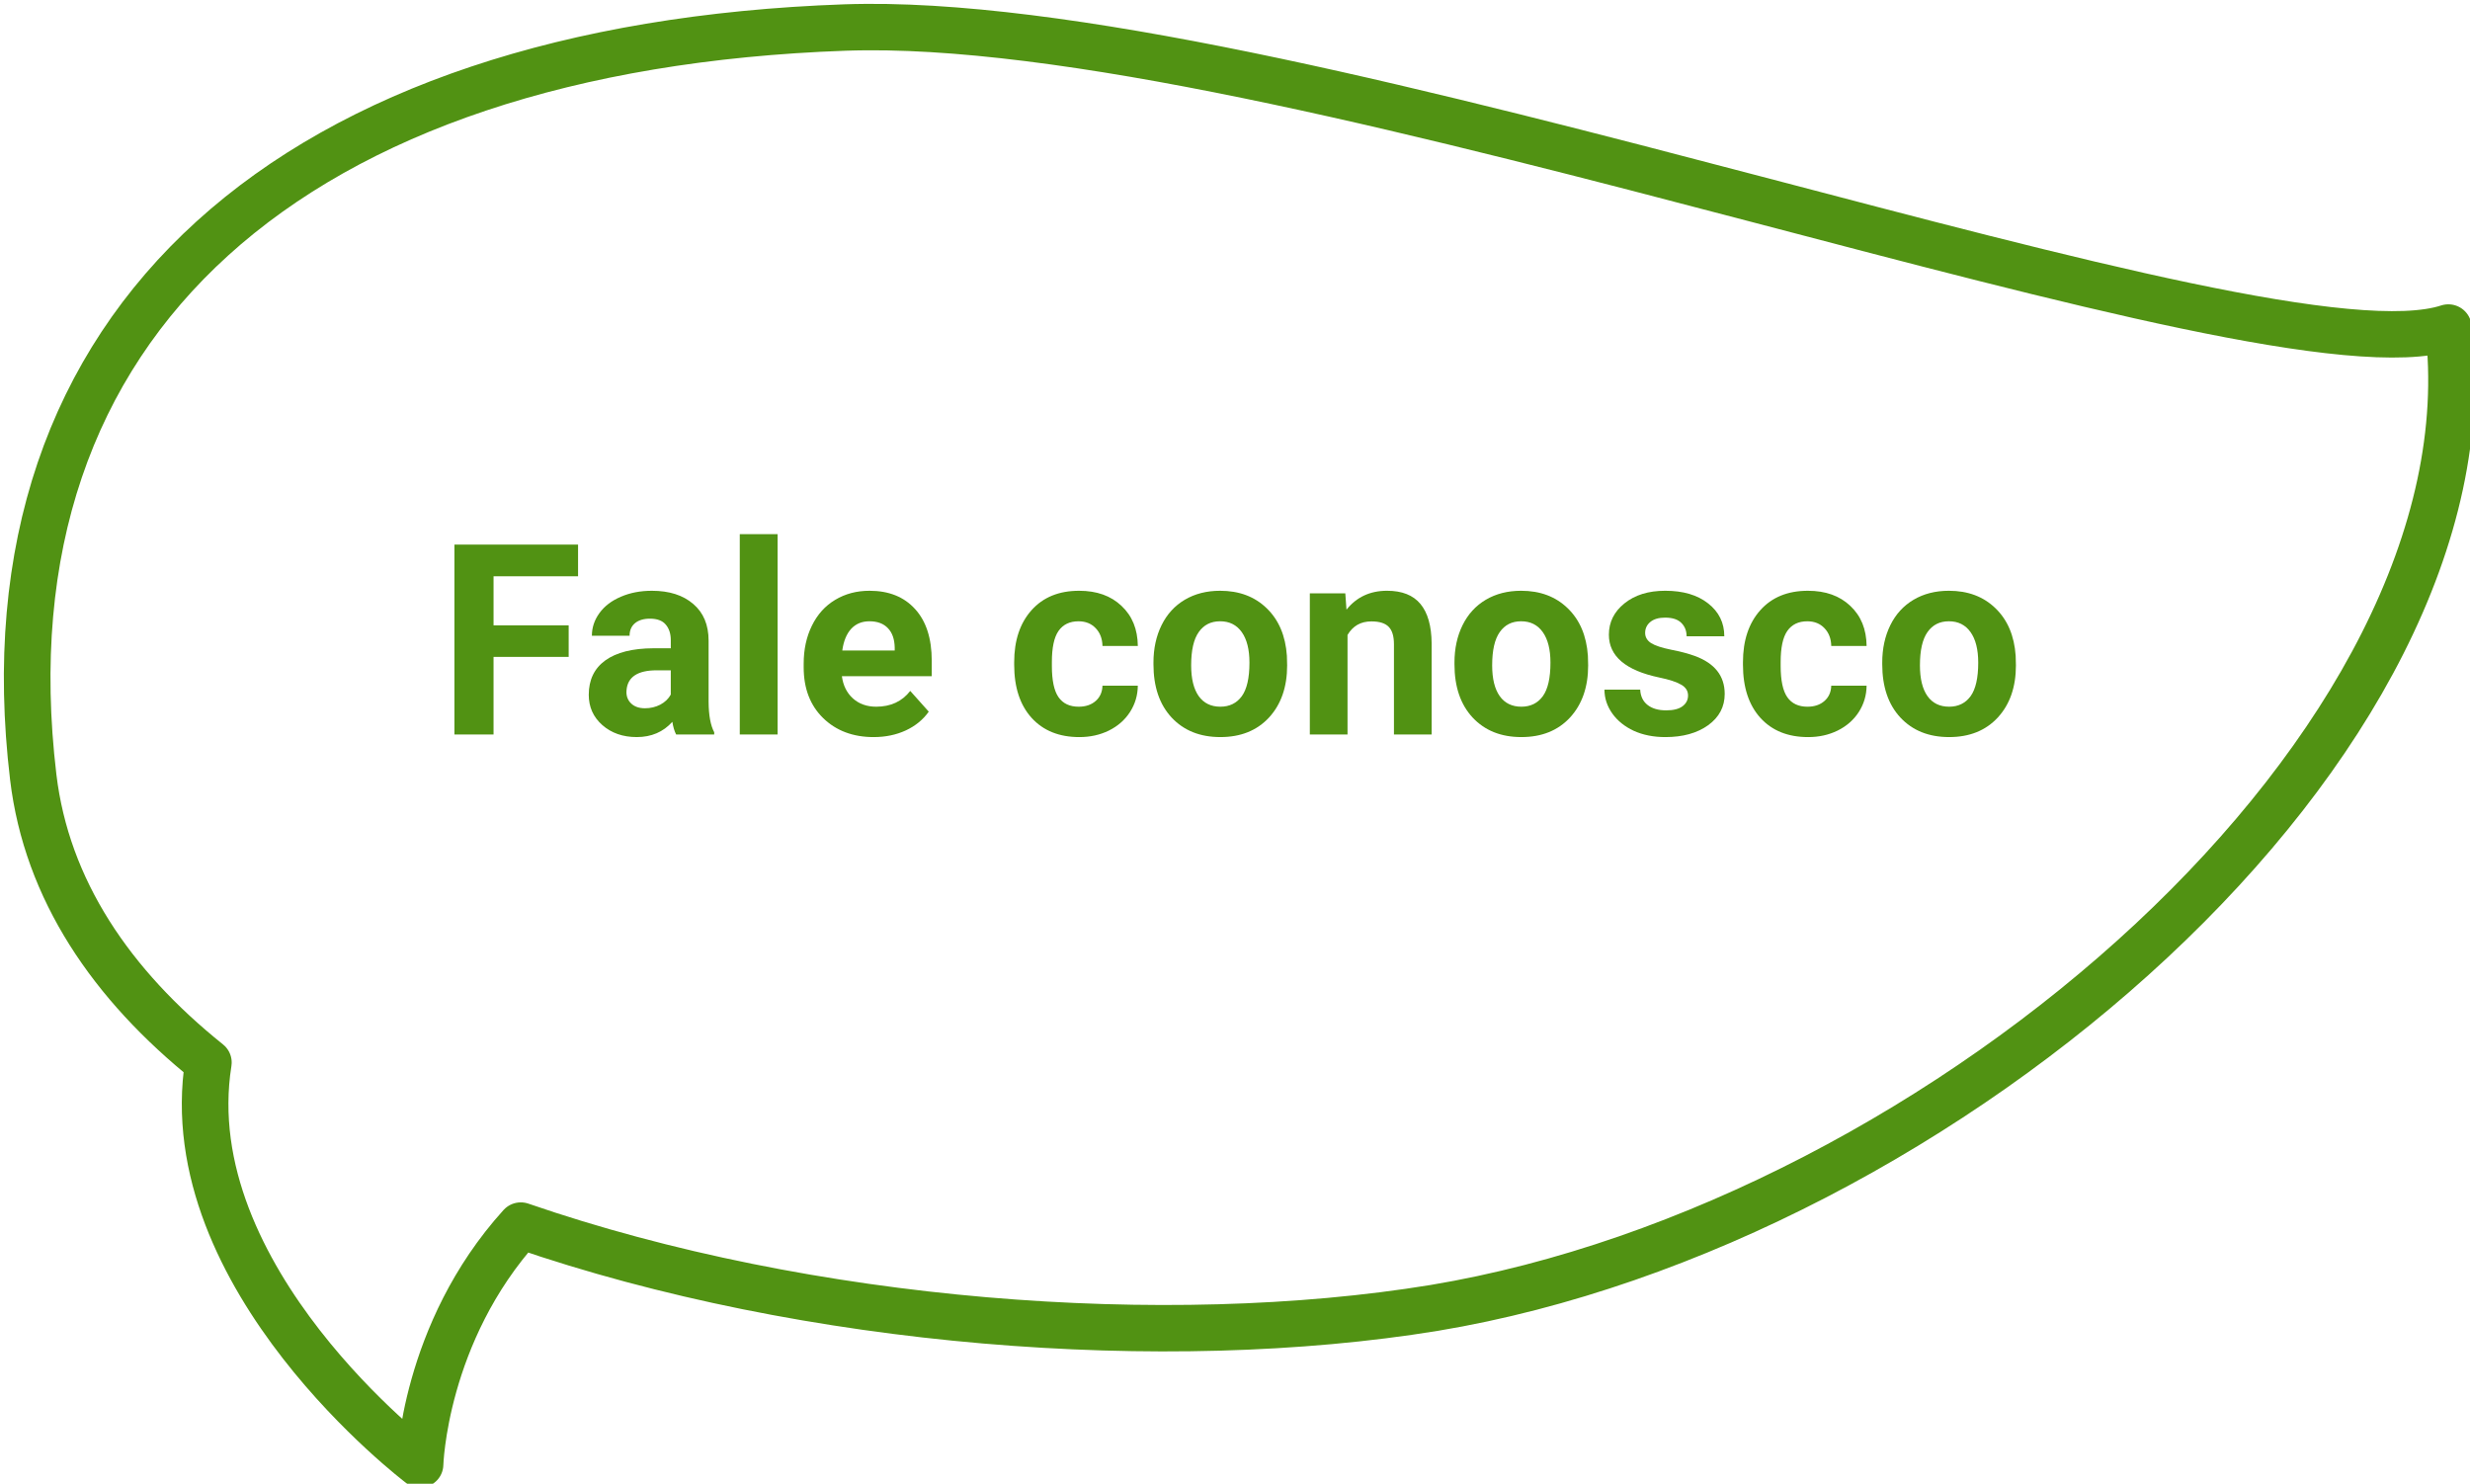 <?xml version="1.0" encoding="UTF-8" standalone="no"?>
<!-- Created with Inkscape (http://www.inkscape.org/) -->

<svg
   xmlns:dc="http://purl.org/dc/elements/1.1/"
   xmlns:cc="http://creativecommons.org/ns#"
   xmlns:rdf="http://www.w3.org/1999/02/22-rdf-syntax-ns#"
   xmlns:svg="http://www.w3.org/2000/svg"
   xmlns="http://www.w3.org/2000/svg"
   xmlns:sodipodi="http://sodipodi.sourceforge.net/DTD/sodipodi-0.dtd"
   xmlns:inkscape="http://www.inkscape.org/namespaces/inkscape"
   width="74.955mm"
   height="45.025mm"
   viewBox="0 0 265.588 159.538"
   id="svg21449"
   version="1.1"
   inkscape:version="0.91 r13725"
   sodipodi:docname="balao.svg">
  <defs
     id="defs21451" />
  <sodipodi:namedview
     id="base"
     pagecolor="#ffffff"
     bordercolor="#666666"
     borderopacity="1.0"
     inkscape:pageopacity="0.0"
     inkscape:pageshadow="2"
     inkscape:zoom="1.4"
     inkscape:cx="142.53959"
     inkscape:cy="24.42311"
     inkscape:document-units="px"
     inkscape:current-layer="g5626-3"
     showgrid="false"
     fit-margin-top="0"
     fit-margin-left="0"
     fit-margin-right="0"
     fit-margin-bottom="0"
     inkscape:window-width="1116"
     inkscape:window-height="631"
     inkscape:window-x="165"
     inkscape:window-y="222"
     inkscape:window-maximized="0" />
  <g
     inkscape:label="Camada 1"
     inkscape:groupmode="layer"
     id="layer1"
     transform="translate(-201.492,-157.967)">
    <g
       style="display:inline"
       id="g5626-3"
       transform="translate(164.056,-1089.055)">
      <g
         style="stroke:#00bb36;stroke-width:1.45;stroke-opacity:1"
         id="g5582-2"
         transform="matrix(-0.113,0.679,0.682,0.113,-1079.723,1440.527)">
        <path
           inkscape:connector-curvature="0"
           id="path5584-3"
           d="m -560.562,1681.685 c 0.19,-1.085 0.387,-2.149 0.598,-3.189 17.049,-83.886 67.27,-125.421 136.24,-105.4 16.995,4.934 29.992,17.269 39.508,34.16 34.147,0.262 56.532,42.739 56.532,42.739 0,0 -20.321,-2.821 -39.374,9.363 7.951,46.629 2.961,102.25 -10.64,142.259 -26.112,76.156 -114.63,148.77 -176.976,130.557 14.091,-26.848 -17.799,-182.124 -5.89,-250.489 z"
           style="color:#000000;clip-rule:nonzero;display:inline;overflow:visible;visibility:visible;opacity:1;isolation:auto;mix-blend-mode:normal;color-interpolation:sRGB;color-interpolation-filters:linearRGB;solid-color:#000000;solid-opacity:1;fill:none;fill-opacity:1;fill-rule:evenodd;stroke:#519213;stroke-width:7.25;stroke-linecap:round;stroke-linejoin:round;stroke-miterlimit:4;stroke-dasharray:none;stroke-dashoffset:0;stroke-opacity:1;color-rendering:auto;image-rendering:auto;shape-rendering:auto;text-rendering:auto;enable-background:accumulate"
           sodipodi:nodetypes="ccsccccccc" />
      </g>
      <flowRoot
         xml:space="preserve"
         id="flowRoot4148"
         style="font-style:normal;font-weight:normal;font-size:40px;line-height:125%;font-family:sans-serif;letter-spacing:0px;word-spacing:0px;fill:#000000;fill-opacity:1;stroke:none;stroke-width:1px;stroke-linecap:butt;stroke-linejoin:miter;stroke-opacity:1"
         transform="translate(37.435,1247.022)"><flowRegion
           id="flowRegion4150"><rect
             id="rect4152"
             width="670"
             height="470"
             x="-661.429"
             y="-511.891" /></flowRegion><flowPara
           id="flowPara4154" /></flowRoot>      <g
         transform="matrix(0.718,0,0,0.718,-144.773,1232.775)"
         style="font-style:normal;font-weight:normal;font-size:40px;line-height:125%;font-family:sans-serif;letter-spacing:0px;word-spacing:0px;fill:#519213;fill-opacity:1;stroke:none;stroke-width:1px;stroke-linecap:butt;stroke-linejoin:miter;stroke-opacity:1"
         id="flowRoot4150">
        <path
           d="m 338.934,118.214 -11.25,0 0,11.621 -5.859,0 0,-28.438 18.516,0 0,4.746 -12.656,0 0,7.344 11.25,0 0,4.727 z"
           style="font-style:normal;font-variant:normal;font-weight:bold;font-stretch:normal;font-family:Roboto;-inkscape-font-specification:'Roboto Bold';fill:#519213;fill-opacity:1"
           id="path4159" />
        <path
           d="m 355.027,129.835 q -0.391,-0.762 -0.566,-1.895 -2.051,2.285 -5.332,2.285 -3.105,0 -5.156,-1.797 -2.031,-1.797 -2.031,-4.531 0,-3.359 2.48,-5.156 2.5,-1.797 7.207,-1.816 l 2.598,0 0,-1.211 q 0,-1.465 -0.762,-2.344 -0.742,-0.879 -2.363,-0.879 -1.426,0 -2.246,0.684 -0.801,0.684 -0.801,1.875 l -5.645,0 q 0,-1.836 1.133,-3.398 1.133,-1.562 3.203,-2.441 2.07,-0.898 4.648,-0.898 3.906,0 6.191,1.973 2.305,1.953 2.305,5.508 l 0,9.16 q 0.019,3.008 0.84,4.551 l 0,0.332 -5.703,0 z m -4.668,-3.926 q 1.25,0 2.305,-0.547 1.055,-0.566 1.562,-1.504 l 0,-3.633 -2.109,0 q -4.238,0 -4.512,2.93 l -0.019,0.332 q 0,1.055 0.742,1.738 0.742,0.684 2.031,0.684 z"
           style="font-style:normal;font-variant:normal;font-weight:bold;font-stretch:normal;font-family:Roboto;-inkscape-font-specification:'Roboto Bold';fill:#519213;fill-opacity:1"
           id="path4161" />
        <path
           d="m 370.223,129.835 -5.664,0 0,-30 5.664,0 0,30 z"
           style="font-style:normal;font-variant:normal;font-weight:bold;font-stretch:normal;font-family:Roboto;-inkscape-font-specification:'Roboto Bold';fill:#519213;fill-opacity:1"
           id="path4163" />
        <path
           d="m 384.617,130.226 q -4.648,0 -7.578,-2.852 -2.91,-2.852 -2.91,-7.598 l 0,-0.547 q 0,-3.184 1.23,-5.684 1.23,-2.52 3.477,-3.867 2.266,-1.367 5.156,-1.367 4.336,0 6.816,2.734 2.5,2.734 2.5,7.754 l 0,2.305 -13.457,0 q 0.273,2.07 1.641,3.32 1.387,1.25 3.496,1.25 3.262,0 5.098,-2.363 l 2.773,3.105 q -1.27,1.797 -3.438,2.812 -2.168,0.996 -4.805,0.996 z m -0.645,-17.344 q -1.68,0 -2.734,1.133 -1.035,1.133 -1.328,3.242 l 7.852,0 0,-0.449 q -0.039,-1.875 -1.016,-2.891 -0.977,-1.035 -2.773,-1.035 z"
           style="font-style:normal;font-variant:normal;font-weight:bold;font-stretch:normal;font-family:Roboto;-inkscape-font-specification:'Roboto Bold';fill:#519213;fill-opacity:1"
           id="path4165" />
        <path
           d="m 415.32,125.675 q 1.562,0 2.539,-0.859 0.977,-0.859 1.016,-2.285 l 5.293,0 q -0.019,2.148 -1.172,3.945 -1.152,1.777 -3.164,2.773 -1.992,0.977 -4.414,0.977 -4.531,0 -7.148,-2.871 -2.617,-2.891 -2.617,-7.969 l 0,-0.371 q 0,-4.883 2.598,-7.793 2.598,-2.91 7.129,-2.91 3.965,0 6.348,2.266 2.402,2.246 2.441,5.996 l -5.293,0 q -0.039,-1.641 -1.016,-2.656 -0.977,-1.035 -2.578,-1.035 -1.973,0 -2.988,1.445 -0.996,1.426 -0.996,4.648 l 0,0.586 q 0,3.262 0.996,4.688 0.996,1.426 3.027,1.426 z"
           style="font-style:normal;font-variant:normal;font-weight:bold;font-stretch:normal;font-family:Roboto;-inkscape-font-specification:'Roboto Bold';fill:#519213;fill-opacity:1"
           id="path4167" />
        <path
           d="m 426.512,119.074 q 0,-3.145 1.211,-5.605 1.211,-2.461 3.477,-3.809 2.285,-1.348 5.293,-1.348 4.277,0 6.973,2.617 2.715,2.617 3.027,7.109 l 0.039,1.445 q 0,4.863 -2.715,7.812 -2.715,2.93 -7.285,2.93 -4.57,0 -7.305,-2.93 -2.715,-2.93 -2.715,-7.969 l 0,-0.254 z m 5.645,0.41 q 0,3.008 1.133,4.609 1.133,1.582 3.242,1.582 2.051,0 3.203,-1.562 1.152,-1.582 1.152,-5.039 0,-2.949 -1.152,-4.57 -1.152,-1.621 -3.242,-1.621 -2.07,0 -3.203,1.621 -1.133,1.602 -1.133,4.98 z"
           style="font-style:normal;font-variant:normal;font-weight:bold;font-stretch:normal;font-family:Roboto;-inkscape-font-specification:'Roboto Bold';fill:#519213;fill-opacity:1"
           id="path4169" />
        <path
           d="m 455.242,108.702 0.176,2.441 q 2.266,-2.832 6.074,-2.832 3.359,0 5,1.973 1.641,1.973 1.68,5.898 l 0,13.652 -5.645,0 0,-13.516 q 0,-1.797 -0.781,-2.598 -0.781,-0.82 -2.598,-0.82 -2.383,0 -3.574,2.031 l 0,14.902 -5.645,0 0,-21.133 5.312,0 z"
           style="font-style:normal;font-variant:normal;font-weight:bold;font-stretch:normal;font-family:Roboto;-inkscape-font-specification:'Roboto Bold';fill:#519213;fill-opacity:1"
           id="path4171" />
        <path
           d="m 471.59,119.074 q 0,-3.145 1.211,-5.605 1.211,-2.461 3.477,-3.809 2.285,-1.348 5.293,-1.348 4.277,0 6.973,2.617 2.715,2.617 3.027,7.109 l 0.039,1.445 q 0,4.863 -2.715,7.812 -2.715,2.93 -7.285,2.93 -4.57,0 -7.305,-2.93 -2.715,-2.93 -2.715,-7.969 l 0,-0.254 z m 5.645,0.41 q 0,3.008 1.133,4.609 1.133,1.582 3.242,1.582 2.051,0 3.203,-1.562 1.152,-1.582 1.152,-5.039 0,-2.949 -1.152,-4.57 -1.152,-1.621 -3.242,-1.621 -2.07,0 -3.203,1.621 -1.133,1.602 -1.133,4.98 z"
           style="font-style:normal;font-variant:normal;font-weight:bold;font-stretch:normal;font-family:Roboto;-inkscape-font-specification:'Roboto Bold';fill:#519213;fill-opacity:1"
           id="path4173" />
        <path
           d="m 506.57,123.995 q 0,-1.035 -1.035,-1.621 -1.016,-0.605 -3.281,-1.074 -7.539,-1.582 -7.539,-6.406 0,-2.812 2.324,-4.688 2.344,-1.895 6.113,-1.895 4.023,0 6.426,1.895 Q 512,112.101 512,115.128 l -5.645,0 q 0,-1.211 -0.781,-1.992 -0.781,-0.801 -2.441,-0.801 -1.426,0 -2.207,0.645 -0.781,0.645 -0.781,1.641 0,0.938 0.879,1.523 0.898,0.566 3.008,0.996 2.109,0.41 3.555,0.938 4.473,1.641 4.473,5.684 0,2.891 -2.48,4.688 -2.48,1.777 -6.406,1.777 -2.656,0 -4.727,-0.938 -2.051,-0.957 -3.223,-2.598 -1.172,-1.66 -1.172,-3.574 l 5.352,0 q 0.078,1.504 1.113,2.305 1.035,0.801 2.773,0.801 1.621,0 2.441,-0.605 0.84,-0.625 0.84,-1.621 z"
           style="font-style:normal;font-variant:normal;font-weight:bold;font-stretch:normal;font-family:Roboto;-inkscape-font-specification:'Roboto Bold';fill:#519213;fill-opacity:1"
           id="path4175" />
        <path
           d="m 524.461,125.675 q 1.562,0 2.539,-0.859 0.977,-0.859 1.016,-2.285 l 5.293,0 q -0.019,2.148 -1.172,3.945 -1.152,1.777 -3.164,2.773 -1.992,0.977 -4.414,0.977 -4.531,0 -7.148,-2.871 -2.617,-2.891 -2.617,-7.969 l 0,-0.371 q 0,-4.883 2.598,-7.793 2.598,-2.91 7.129,-2.91 3.965,0 6.348,2.266 2.402,2.246 2.441,5.996 l -5.293,0 q -0.039,-1.641 -1.016,-2.656 -0.977,-1.035 -2.578,-1.035 -1.973,0 -2.988,1.445 -0.996,1.426 -0.996,4.648 l 0,0.586 q 0,3.262 0.996,4.688 0.996,1.426 3.027,1.426 z"
           style="font-style:normal;font-variant:normal;font-weight:bold;font-stretch:normal;font-family:Roboto;-inkscape-font-specification:'Roboto Bold';fill:#519213;fill-opacity:1"
           id="path4177" />
        <path
           d="m 535.652,119.074 q 0,-3.145 1.211,-5.605 1.211,-2.461 3.477,-3.809 2.285,-1.348 5.293,-1.348 4.277,0 6.973,2.617 2.715,2.617 3.027,7.109 l 0.039,1.445 q 0,4.863 -2.715,7.812 -2.715,2.93 -7.285,2.93 -4.57,0 -7.305,-2.93 -2.715,-2.93 -2.715,-7.969 l 0,-0.254 z m 5.645,0.41 q 0,3.008 1.133,4.609 1.133,1.582 3.242,1.582 2.051,0 3.203,-1.562 1.152,-1.582 1.152,-5.039 0,-2.949 -1.152,-4.57 -1.152,-1.621 -3.242,-1.621 -2.07,0 -3.203,1.621 -1.133,1.602 -1.133,4.98 z"
           style="font-style:normal;font-variant:normal;font-weight:bold;font-stretch:normal;font-family:Roboto;-inkscape-font-specification:'Roboto Bold';fill:#519213;fill-opacity:1"
           id="path4179" />
      </g>
    </g>
  </g>
</svg>
